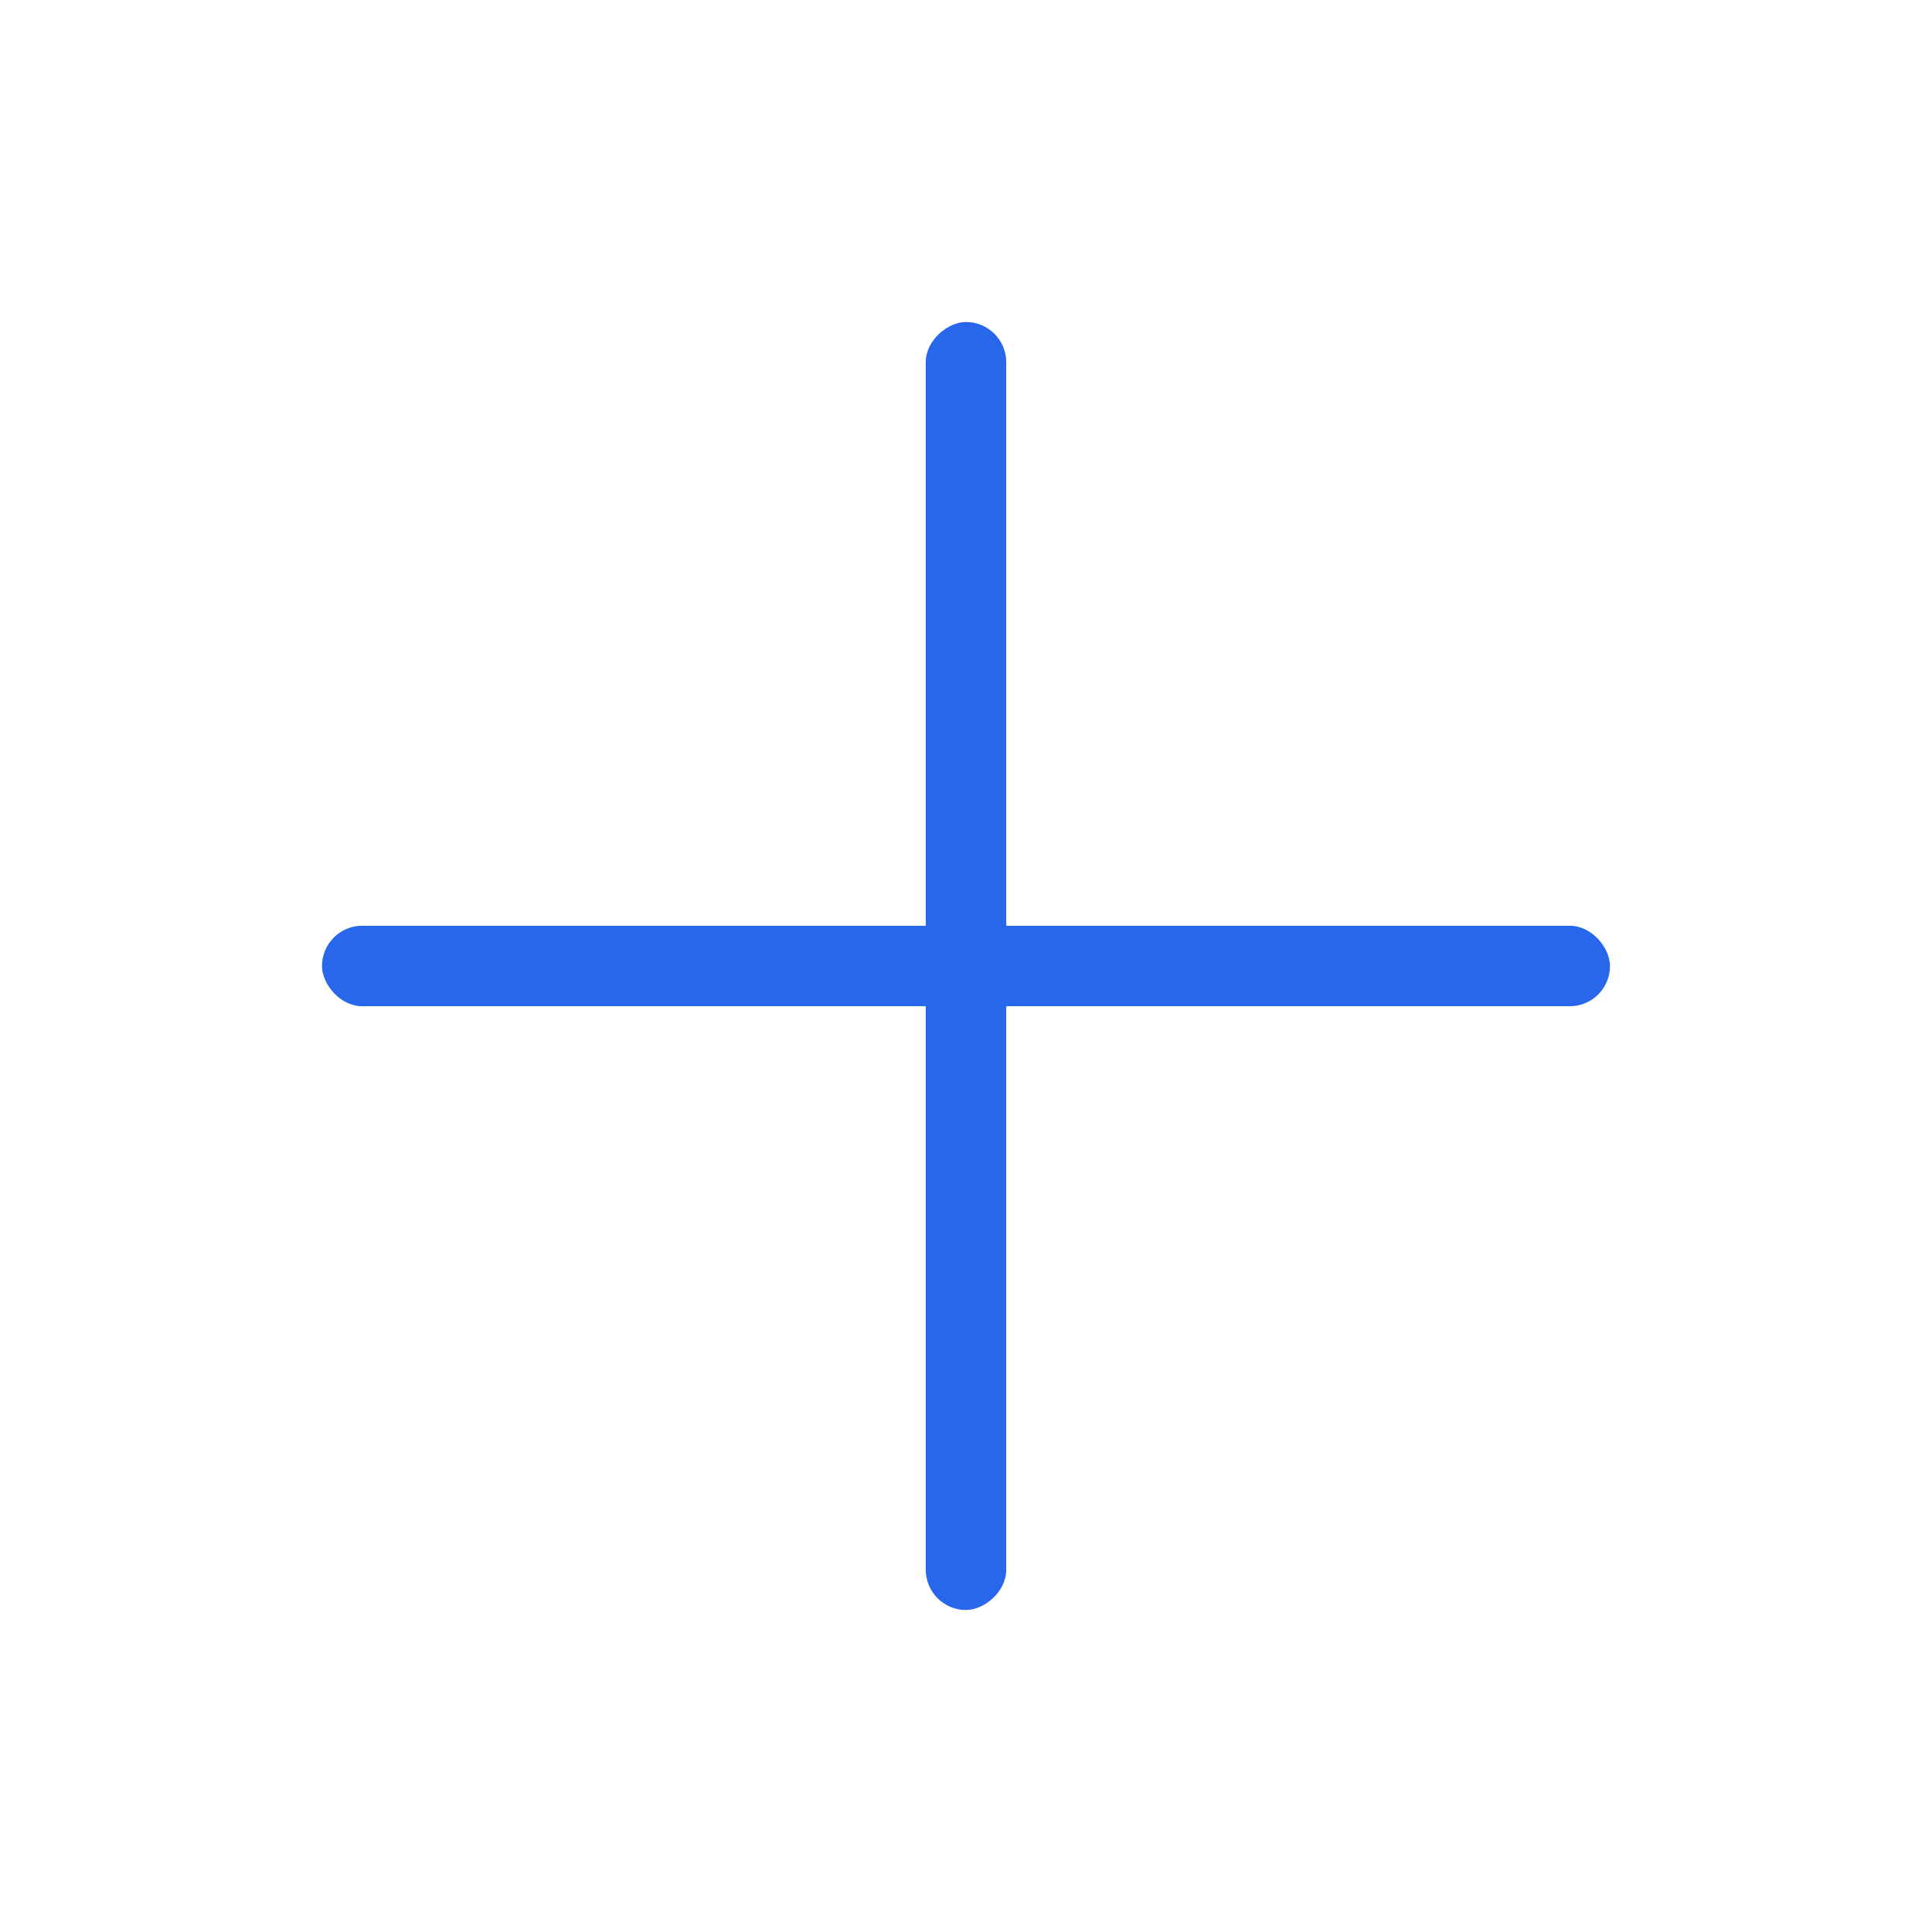 <svg width="24" height="24" viewBox="0 0 24 24" fill="none" xmlns="http://www.w3.org/2000/svg">
<rect x="4" y="11.5" width="16" height="1" rx="0.5" fill="#2866EC"/>
<rect x="12.5" y="4" width="16" height="1" rx="0.5" transform="rotate(90 12.5 4)" fill="#2866EC"/>
</svg>
